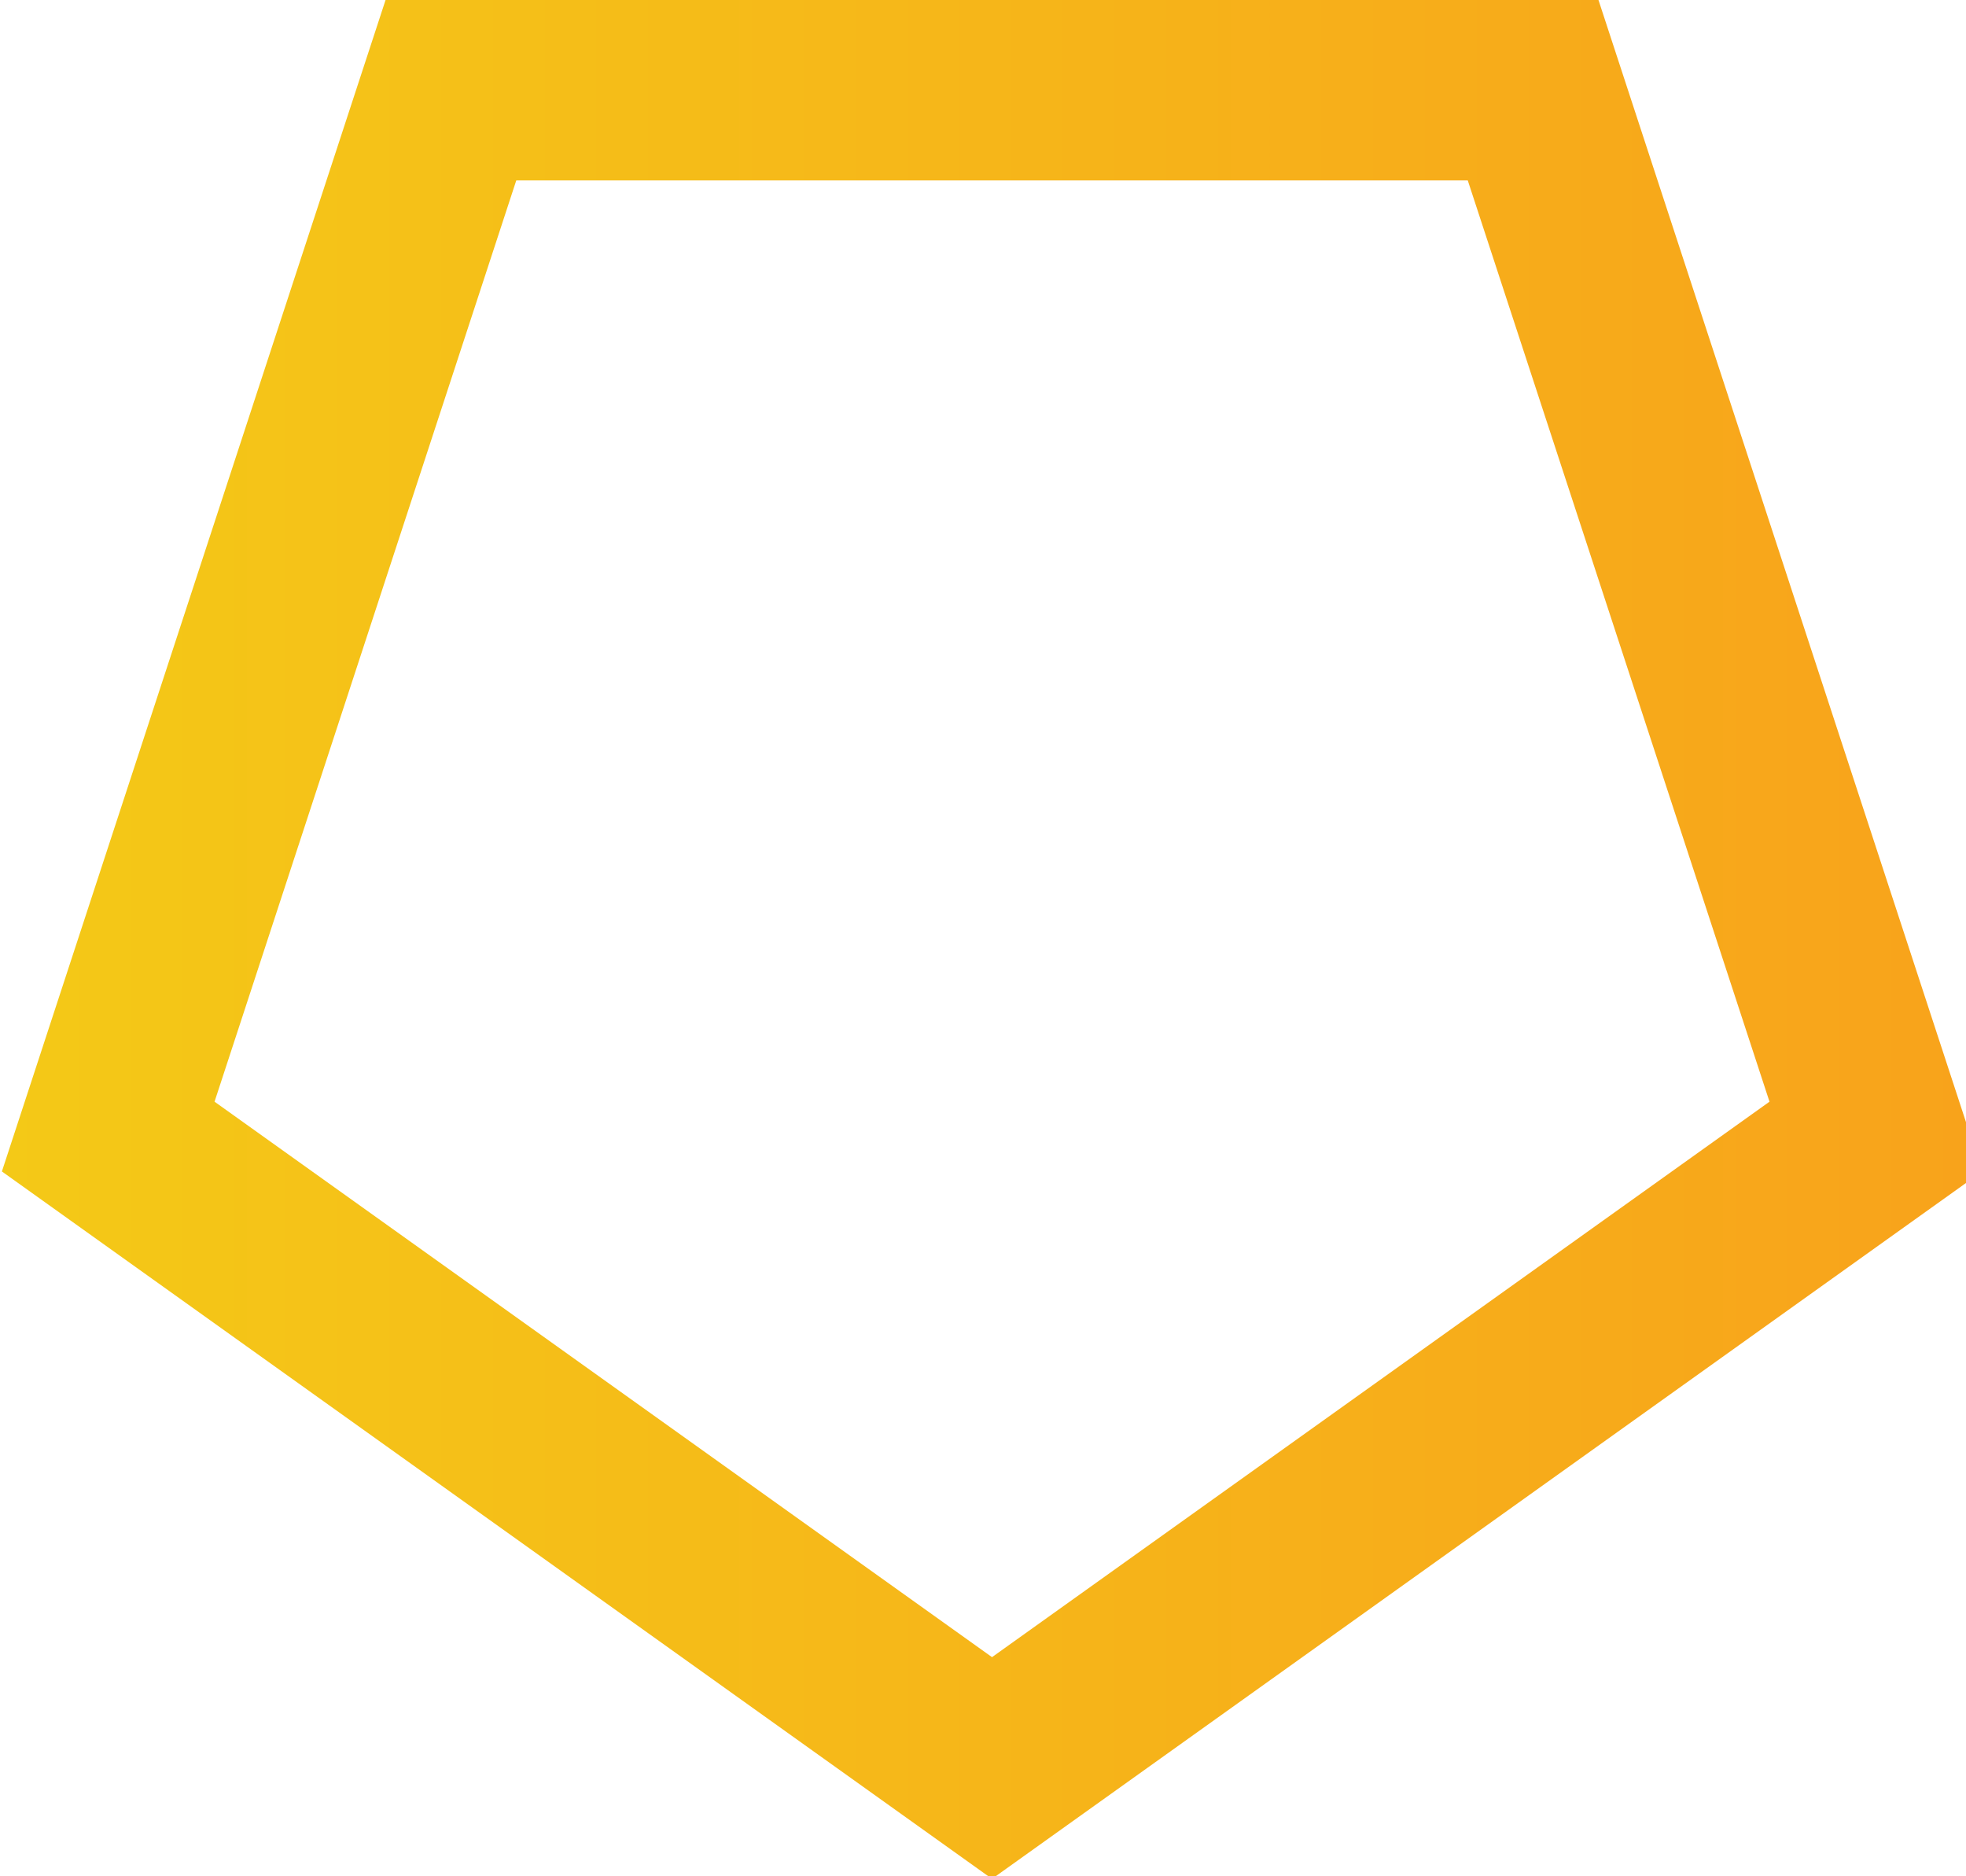 <?xml version="1.0" encoding="utf-8"?>
<!-- Generator: Adobe Illustrator 19.1.0, SVG Export Plug-In . SVG Version: 6.00 Build 0)  -->
<svg version="1.1" id="Layer_1" xmlns="http://www.w3.org/2000/svg" xmlns:xlink="http://www.w3.org/1999/xlink" x="0px" y="0px"
	 viewBox="0 0 10.9 10.4" enable-background="new 0 0 10.9 10.4" xml:space="preserve">
<linearGradient id="SVGID_1_" gradientUnits="userSpaceOnUse" x1="0" y1="5.22" x2="10.92" y2="5.22">
	<stop  offset="0" style="stop-color:#F4C917"/>
	<stop  offset="1" style="stop-color:#F8A31B"/>
</linearGradient>
<path fill="none" stroke="url(#SVGID_1_)" stroke-miterlimit="10" d="M5.5,9.8L0.6,6.3l1.9-5.8h6l1.9,5.8L5.5,9.8z"/>
</svg>
